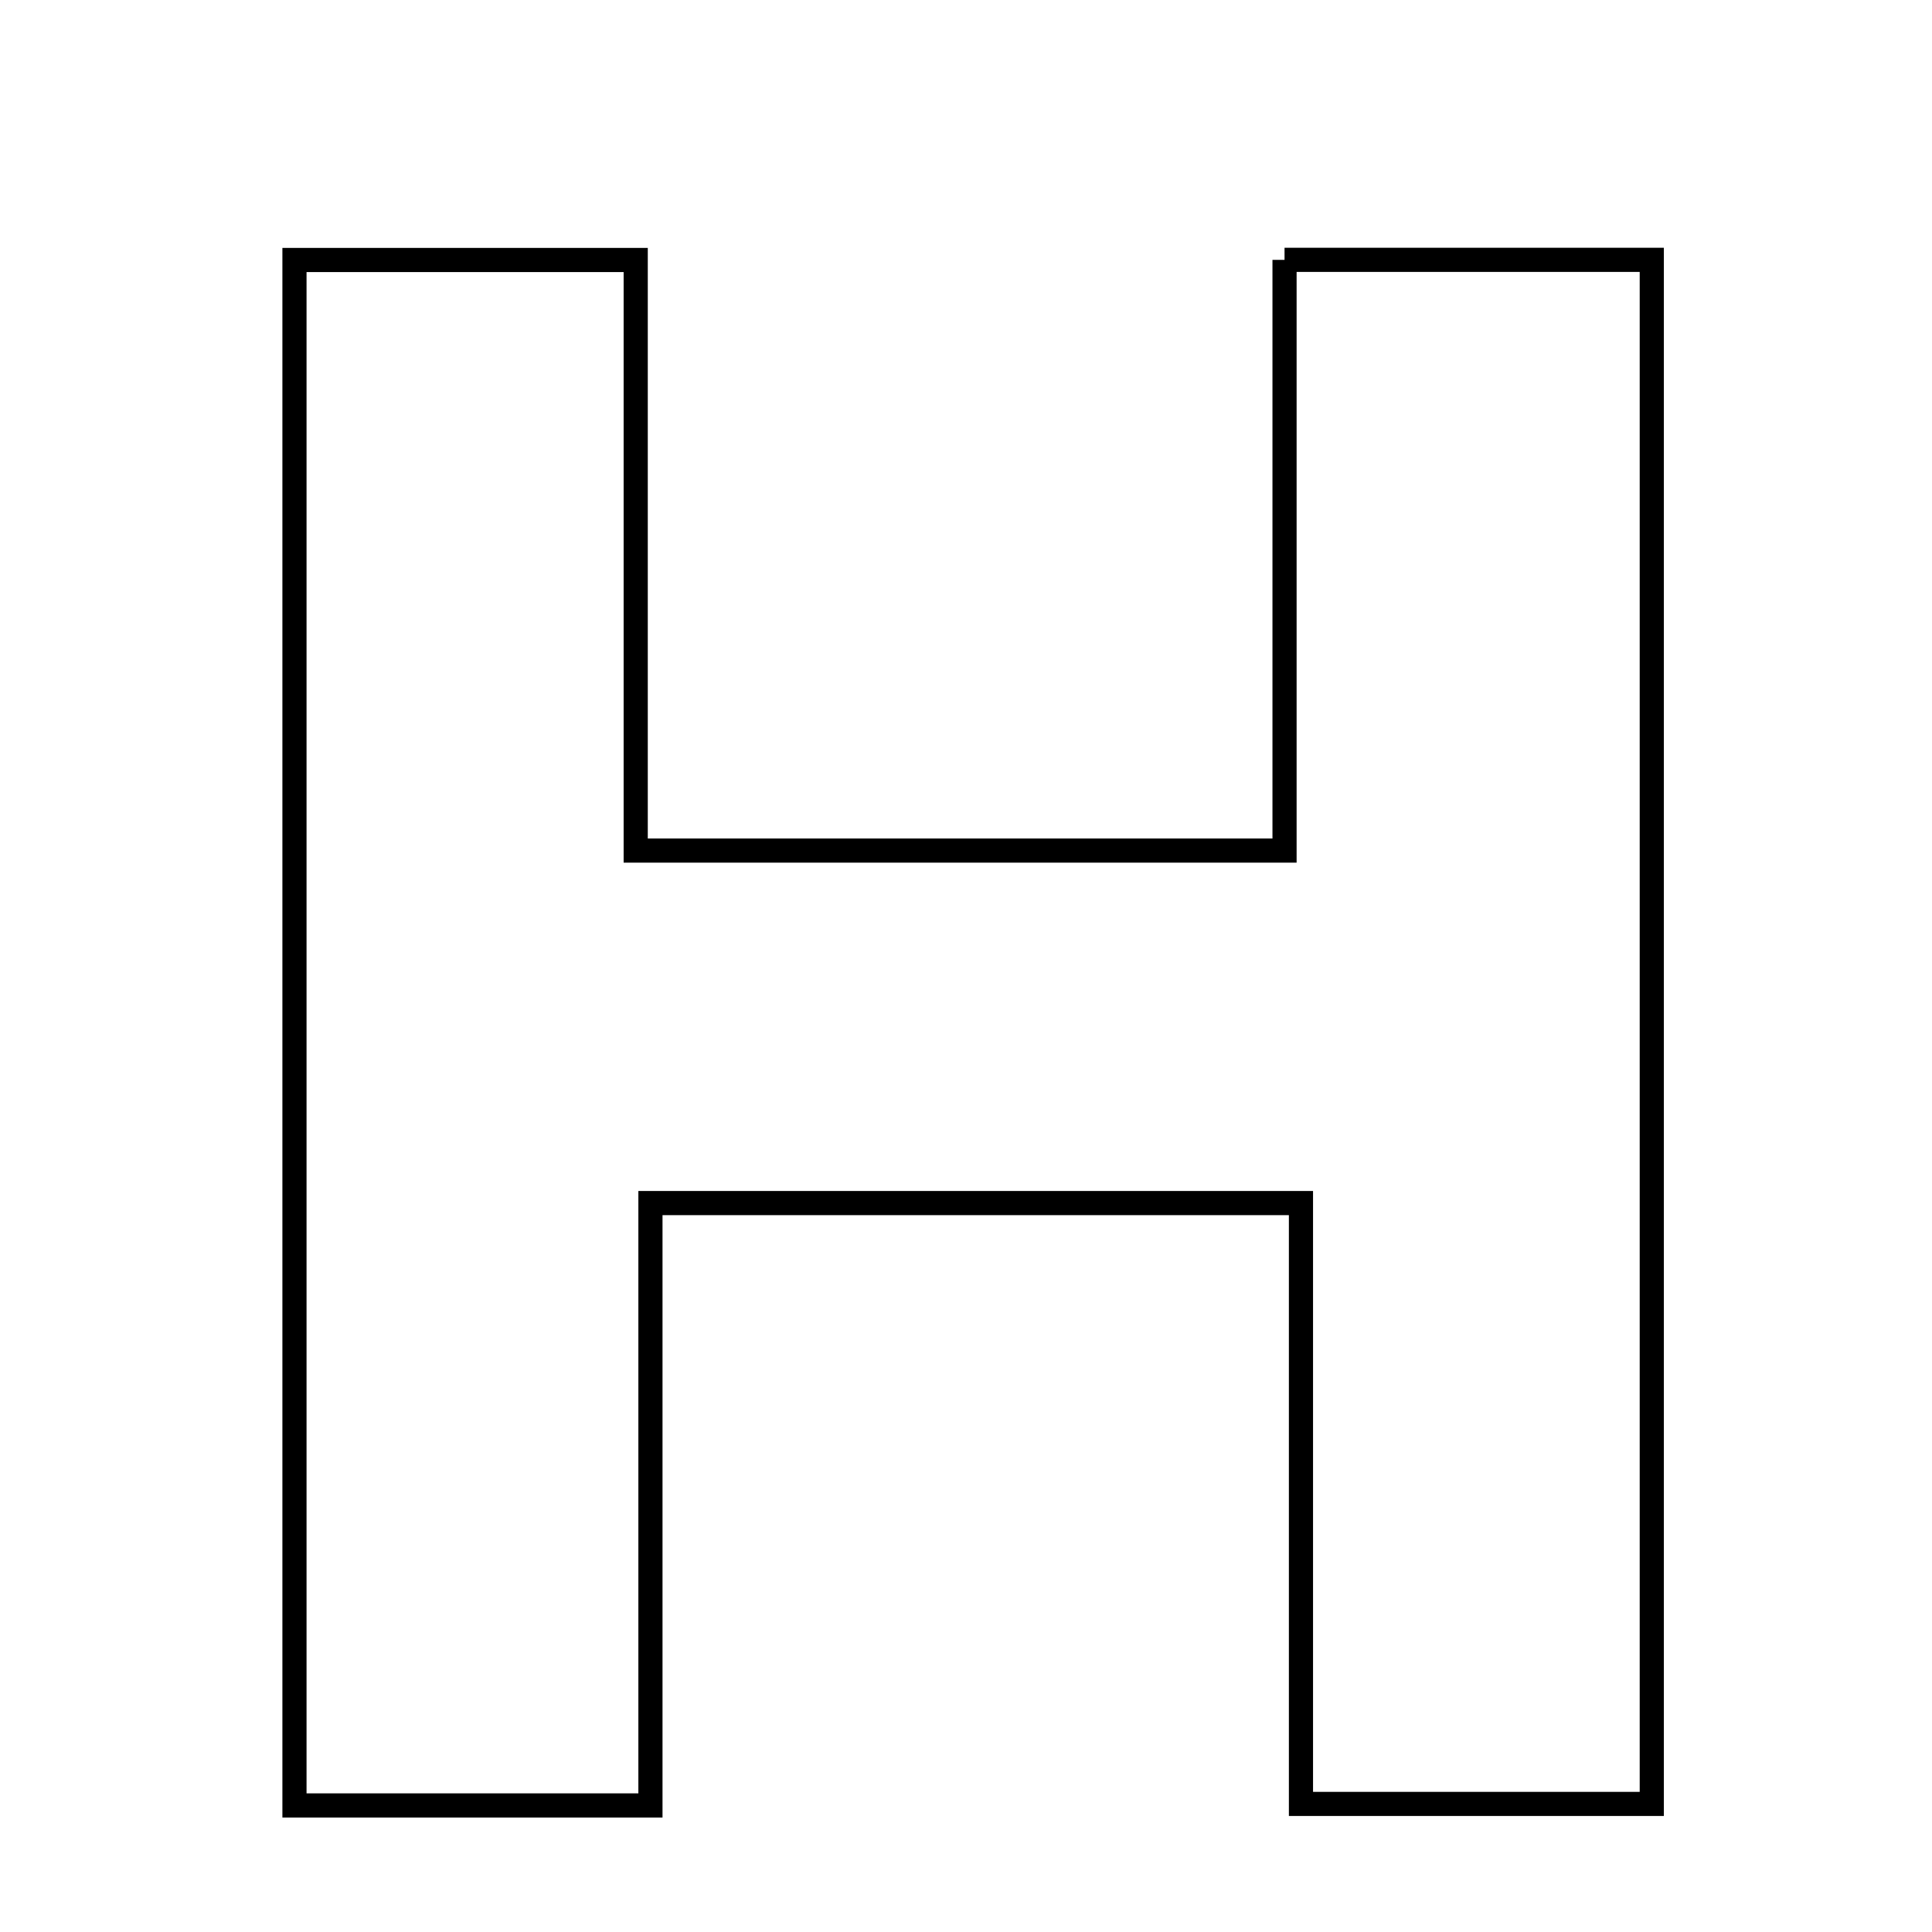 <svg xmlns="http://www.w3.org/2000/svg" viewBox="0.0 0.0 24.0 24.0" height="200px" width="200px"><path fill="none" stroke="black" stroke-width=".3" stroke-opacity="1.0"  filling="0" d="M15.957 3.228 C17.566 3.228 18.965 3.228 20.519 3.228 C20.519 9.61 20.519 15.905 20.519 22.409 C19.115 22.409 17.785 22.409 16.161 22.409 C16.161 20.061 16.161 17.632 16.161 14.945 C13.386 14.945 10.891 14.945 8.08 14.945 C8.08 17.387 8.08 19.818 8.08 22.428 C6.461 22.428 5.146 22.428 3.658 22.428 C3.658 16.071 3.658 9.768 3.658 3.23 C4.93 3.23 6.255 3.23 7.897 3.23 C7.897 5.566 7.897 7.987 7.897 10.566 C10.716 10.566 13.228 10.566 15.957 10.566 C15.957 8.142 15.957 5.798 15.957 3.228"></path></svg>